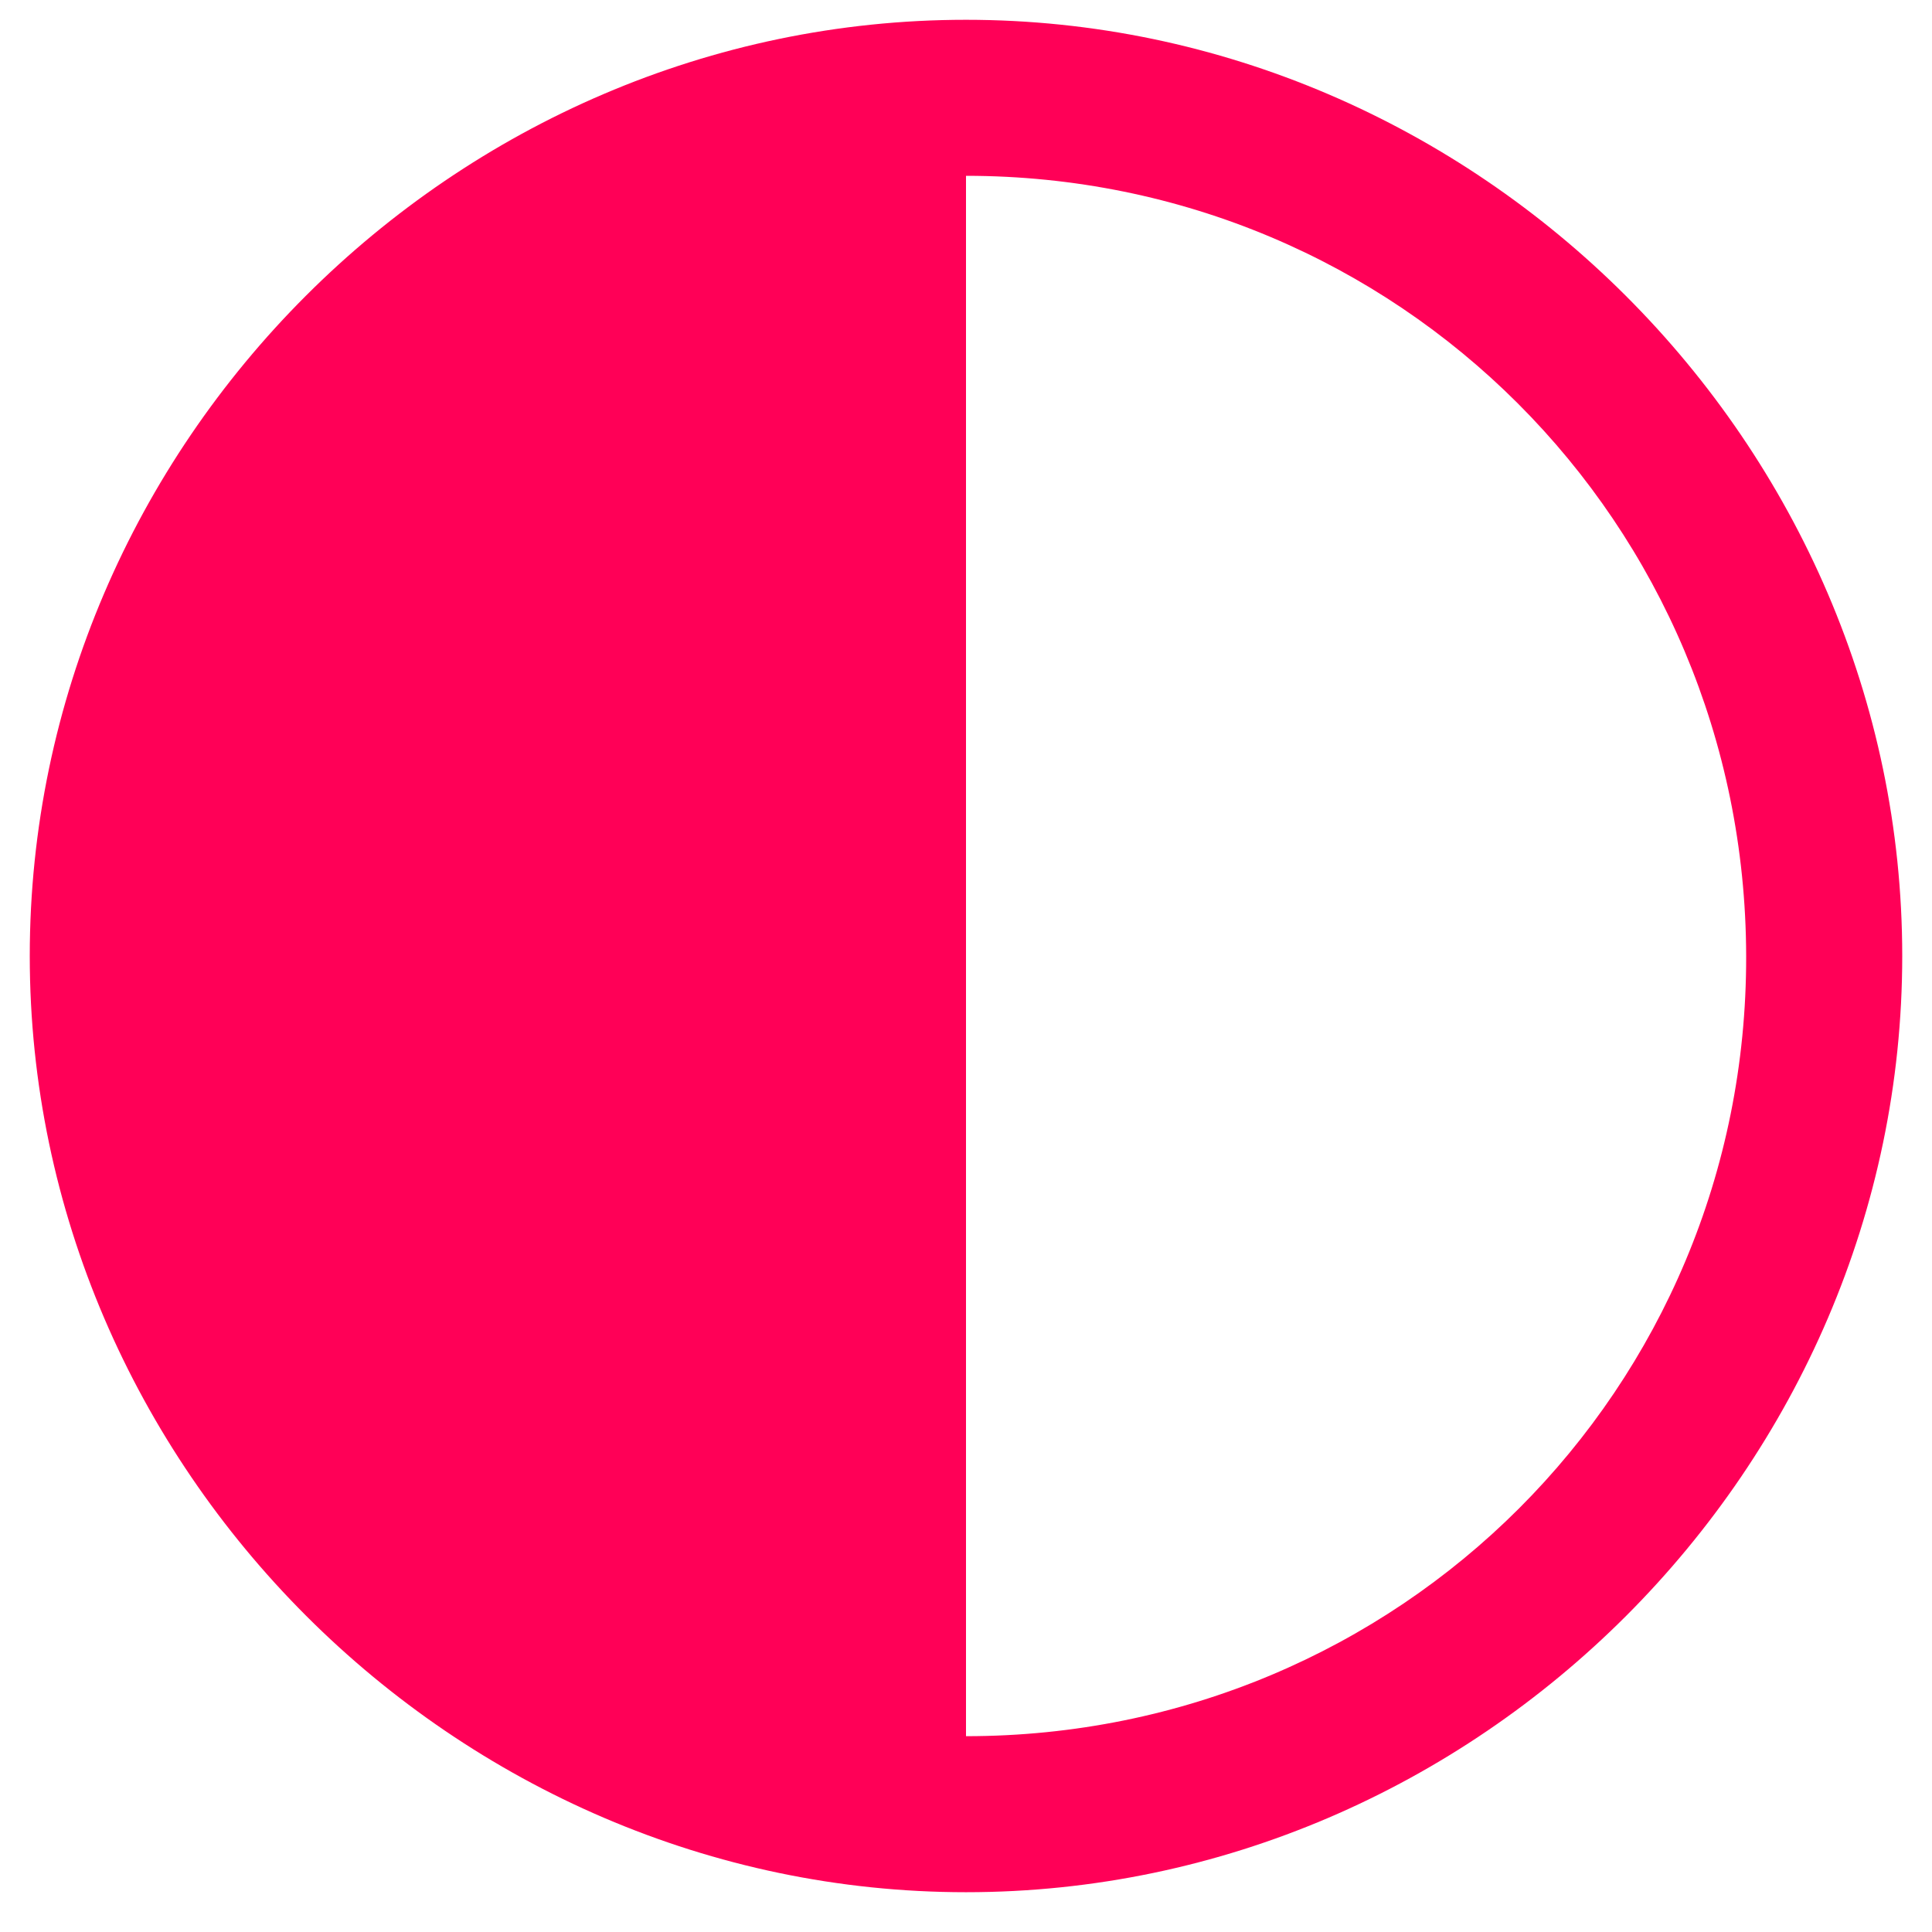 <svg width="37" height="37" viewBox="0 0 37 37" fill="none" xmlns="http://www.w3.org/2000/svg">
<path d="M18.5 36.238C28.309 36.238 36.43 28.1 36.43 18.309C36.43 8.5 28.291 0.379 18.5 0.379C8.691 0.379 0.57 8.5 0.57 18.309C0.57 28.1 8.709 36.238 18.5 36.238ZM18.5 33.25V3.367C26.779 3.367 33.424 10.012 33.441 18.309C33.459 26.605 26.797 33.25 18.5 33.25Z" fill="#FF0057"/>
</svg>
